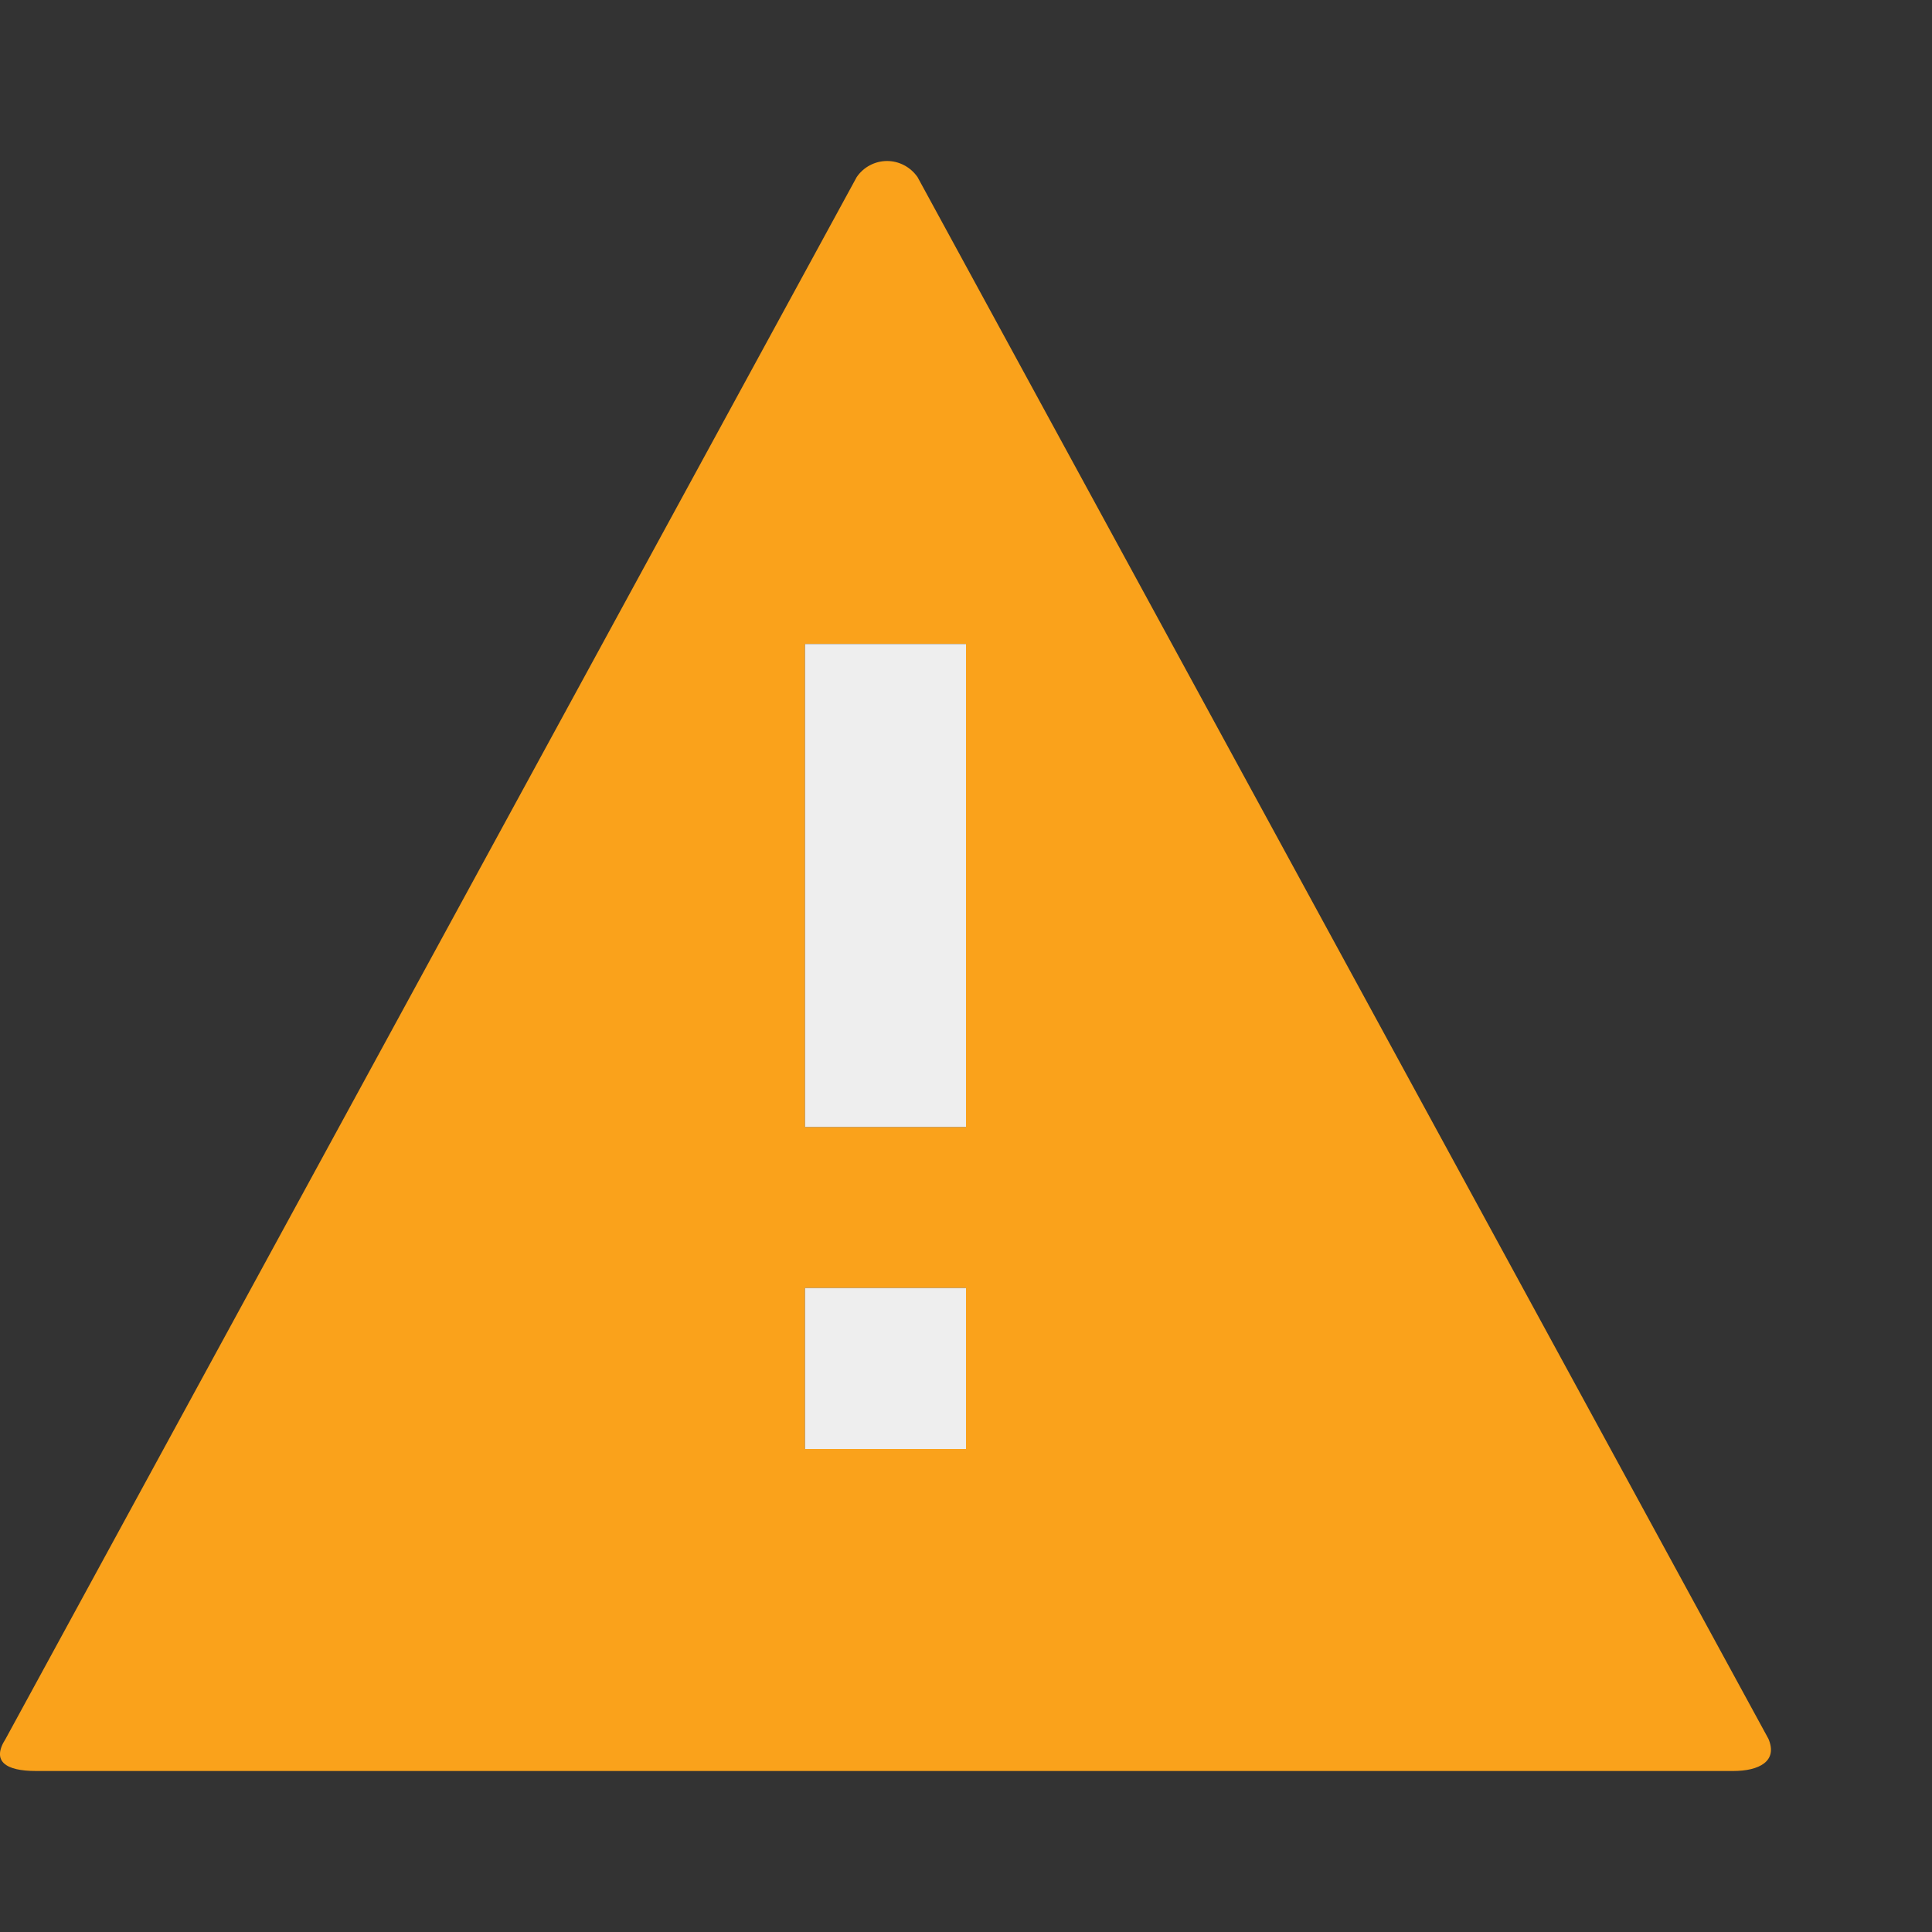 <svg width="12" height="12" viewBox="0 0 12 12" fill="none" xmlns="http://www.w3.org/2000/svg">
<rect x="0" y="0" width="12" height="12" fill="#333333" stroke="none"/>
<path fill-rule="evenodd" clip-rule="evenodd" d="M10.984 10.8L5.699 1.1C5.656 1.038 5.585 1 5.51 1C5.434 1 5.363 1.038 5.321 1.1L0.035 10.8C-0.055 10.94 0.035 11 0.224 11H10.765C10.925 11 11.044 10.94 10.984 10.8ZM6 9H5V8H6V9ZM6 7H5V4H6V7Z" fill="#FAA21B"/>
<rect x="5" y="4" width="1" height="3" fill="#EEEEEE"/>
<rect x="5" y="8" width="1" height="1" fill="#EEEEEE"/>
</svg>

